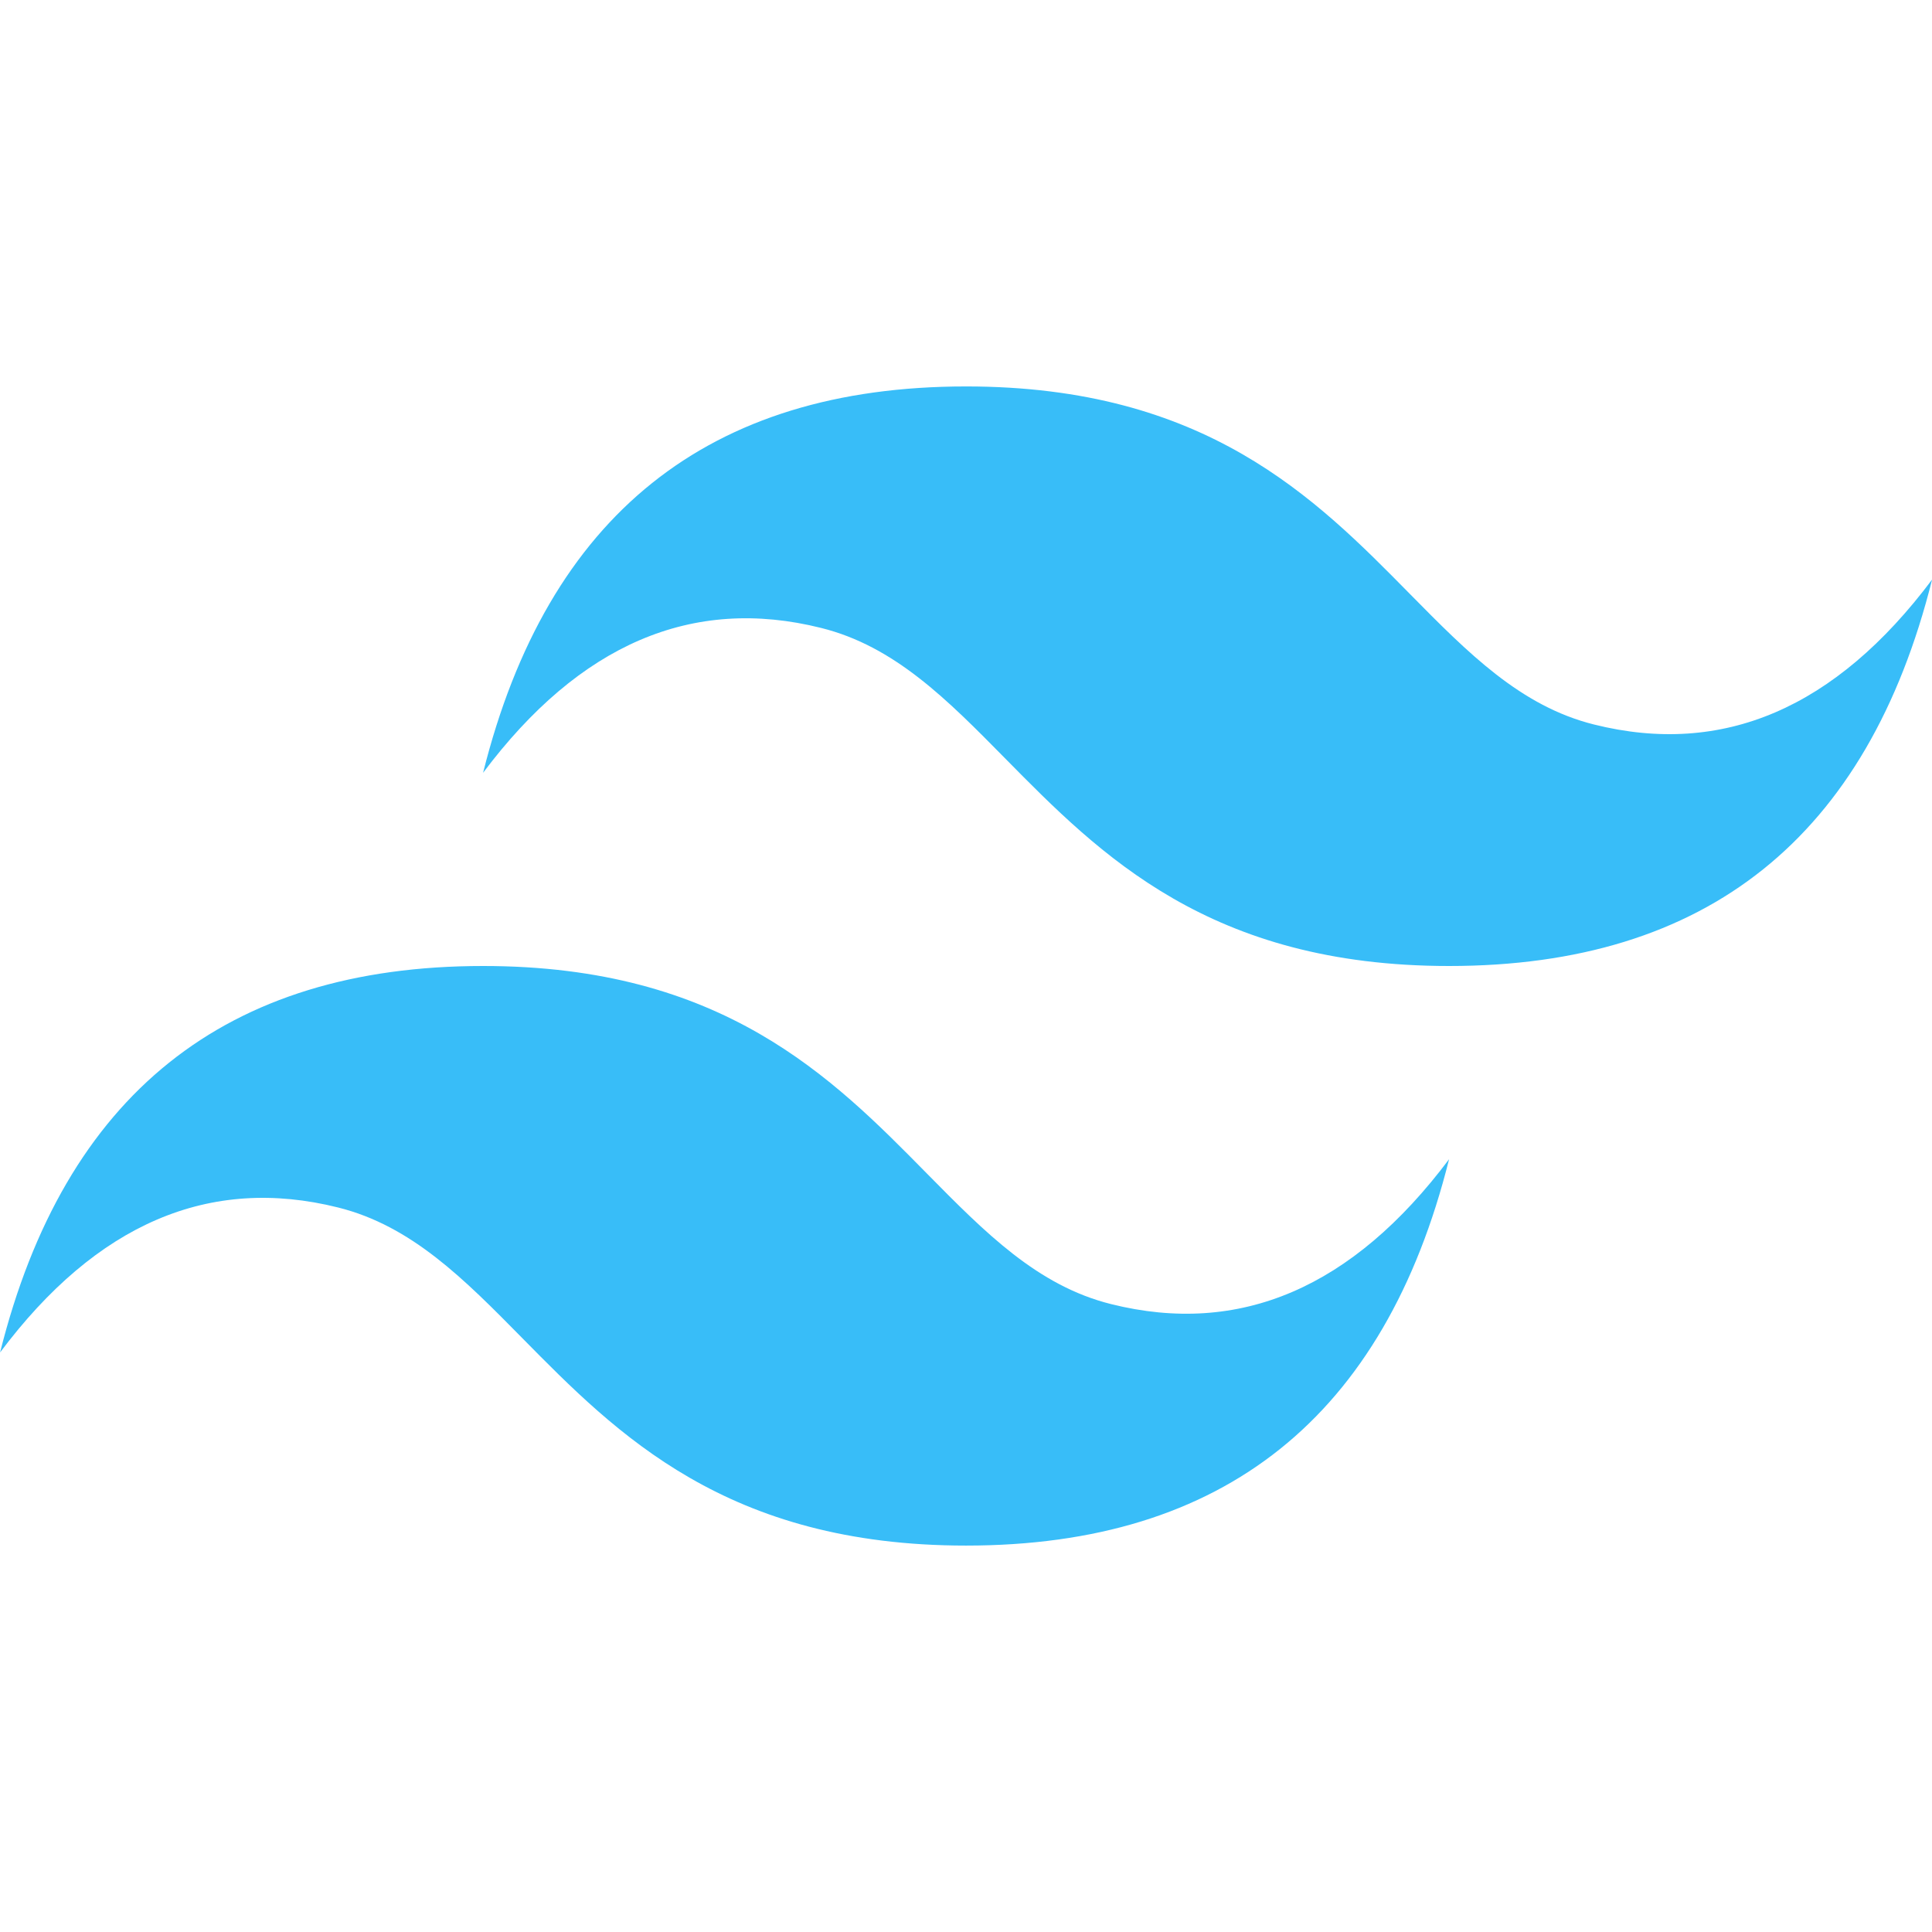 <svg width="40" height="40" viewBox="0 0 100 100" fill="none" xmlns="http://www.w3.org/2000/svg">
<g clip-path="url(#clip0_893_20362)">
<path d="M50.004 20.002C36.67 20.002 28.34 26.666 25.004 40C30.002 33.335 35.837 30.835 42.502 32.502C46.308 33.45 49.027 36.21 52.039 39.268C56.941 44.242 62.614 50 75.004 50C88.337 50 96.668 43.336 100.004 29.999C95.005 36.668 89.17 39.167 82.505 37.5C78.7 36.551 75.984 33.793 72.968 30.735C68.07 25.761 62.398 20.002 50.004 20.002ZM25.004 50C11.671 50 3.34 56.665 0.004 70.002C5.002 63.333 10.837 60.834 17.502 62.5C21.308 63.45 24.027 66.208 27.039 69.266C31.941 74.24 37.614 79.999 50.004 79.999C63.337 79.999 71.668 73.335 75.004 60.001C70.005 66.666 64.17 69.165 57.505 67.499C53.7 66.55 50.984 63.791 47.968 60.733C43.069 55.759 37.398 50 25.004 50Z" fill="#38BDF8"/>
</g>
<defs>
<clipPath id="clip0_893_20362">
<rect width="100" height="100" fill="white"/>
</clipPath>
</defs>
</svg>
